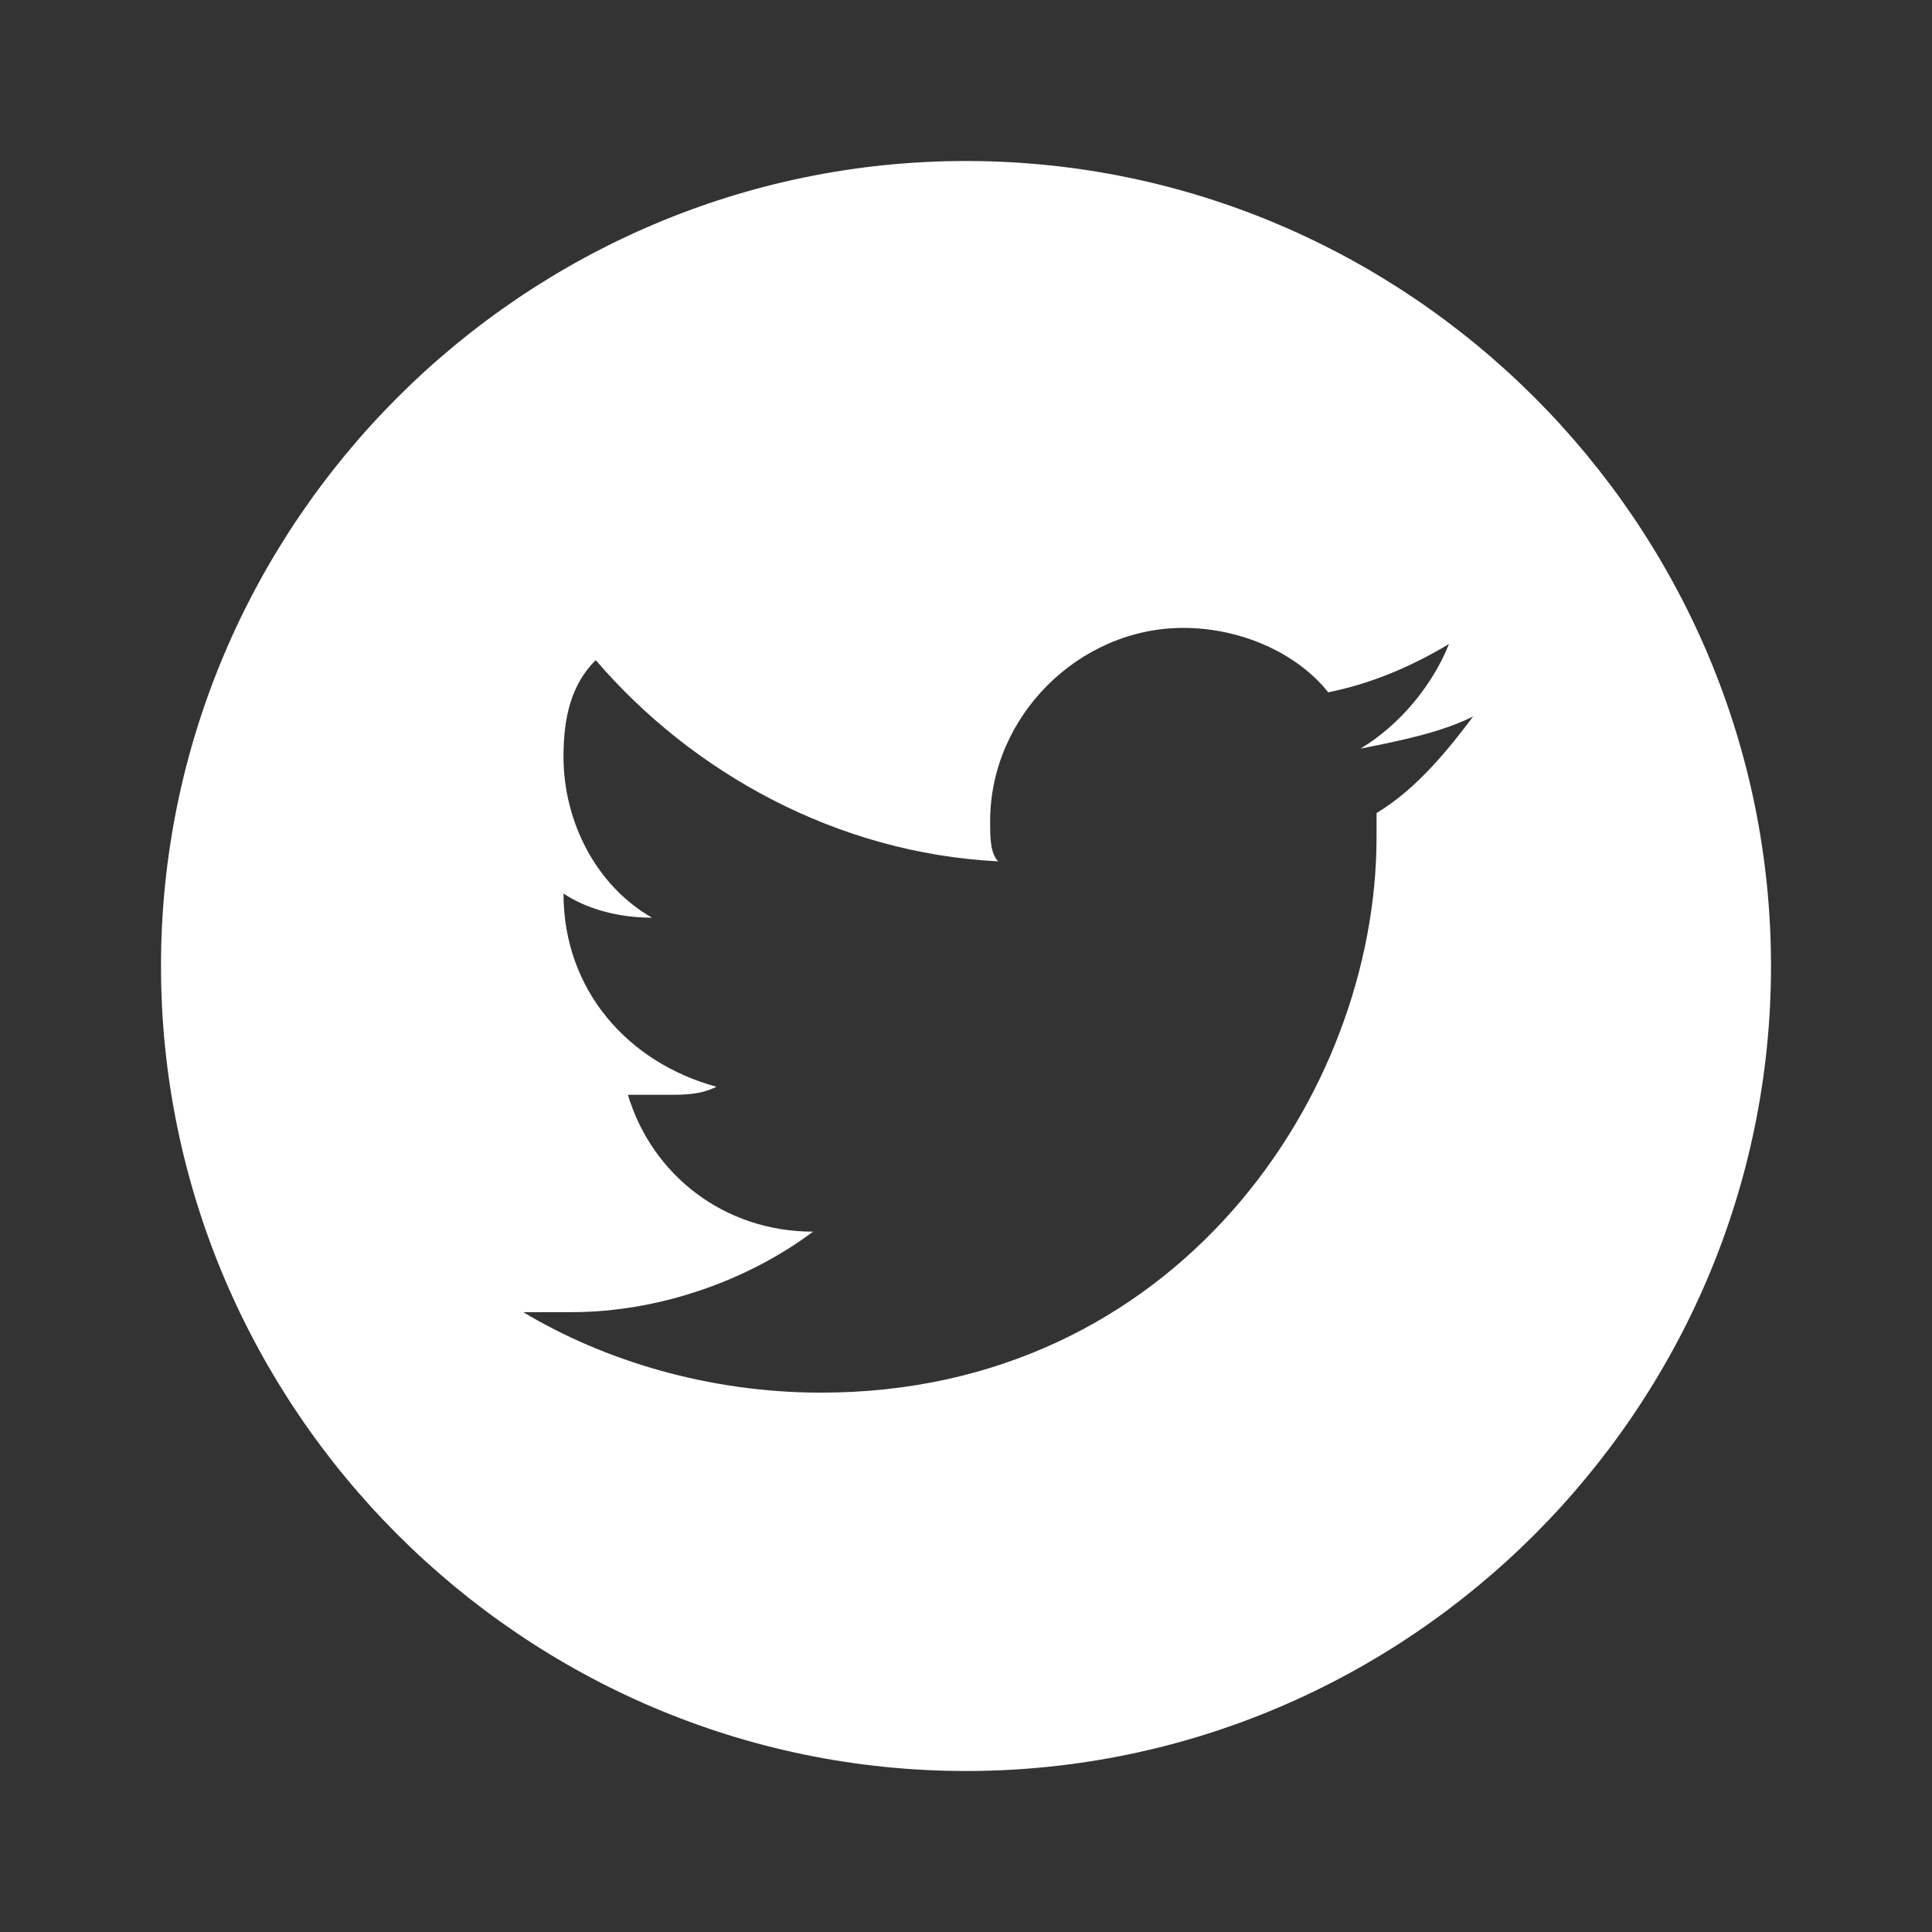 <?xml version="1.0" encoding="utf-8"?>
<!-- Generator: Adobe Illustrator 24.1.0, SVG Export Plug-In . SVG Version: 6.00 Build 0)  -->
<svg version="1.1" id="Layer_1" xmlns="http://www.w3.org/2000/svg" xmlns:xlink="http://www.w3.org/1999/xlink" x="0px" y="0px"
	 viewBox="0 0 24 24" style="enable-background:new 0 0 24 24;" xml:space="preserve">
<rect x="0" y="0" width="24" height="24" fill="#333333" stroke="none"/>
<style type="text/css">
	.st0{fill:none;}
	.st1{fill:#FFFFFF;}
</style>
<path class="st0" d="M0,0h24v24H0V0z"/>
<path class="st1" d="M22,12c0,5.5-4.5,10-10,10S2,17.5,2,12S6.5,2,12,2S22,6.5,22,12z M10.2,17.3c4.4,0,6.9-3.7,6.9-6.9
	c0-0.1,0-0.2,0-0.3c0.5-0.3,0.9-0.8,1.2-1.2c-0.4,0.2-0.9,0.3-1.4,0.4c0.5-0.3,0.9-0.8,1.1-1.3c-0.5,0.3-1,0.5-1.5,0.6
	c-0.4-0.5-1.1-0.8-1.8-0.8c-1.3,0-2.4,1.1-2.4,2.4c0,0.2,0,0.4,0.1,0.5c-2-0.1-3.8-1.1-5-2.5C7.1,8.5,7,8.9,7,9.4
	c0,0.8,0.4,1.6,1.1,2c-0.4,0-0.8-0.1-1.1-0.3c0,0,0,0,0,0c0,1.2,0.8,2.1,1.9,2.4c-0.2,0.1-0.4,0.1-0.6,0.1c-0.2,0-0.3,0-0.5,0
	c0.3,1,1.2,1.7,2.3,1.7c-0.8,0.6-1.9,1-3,1c-0.2,0-0.4,0-0.6,0C7.5,16.9,8.8,17.3,10.2,17.3"/>
</svg>
